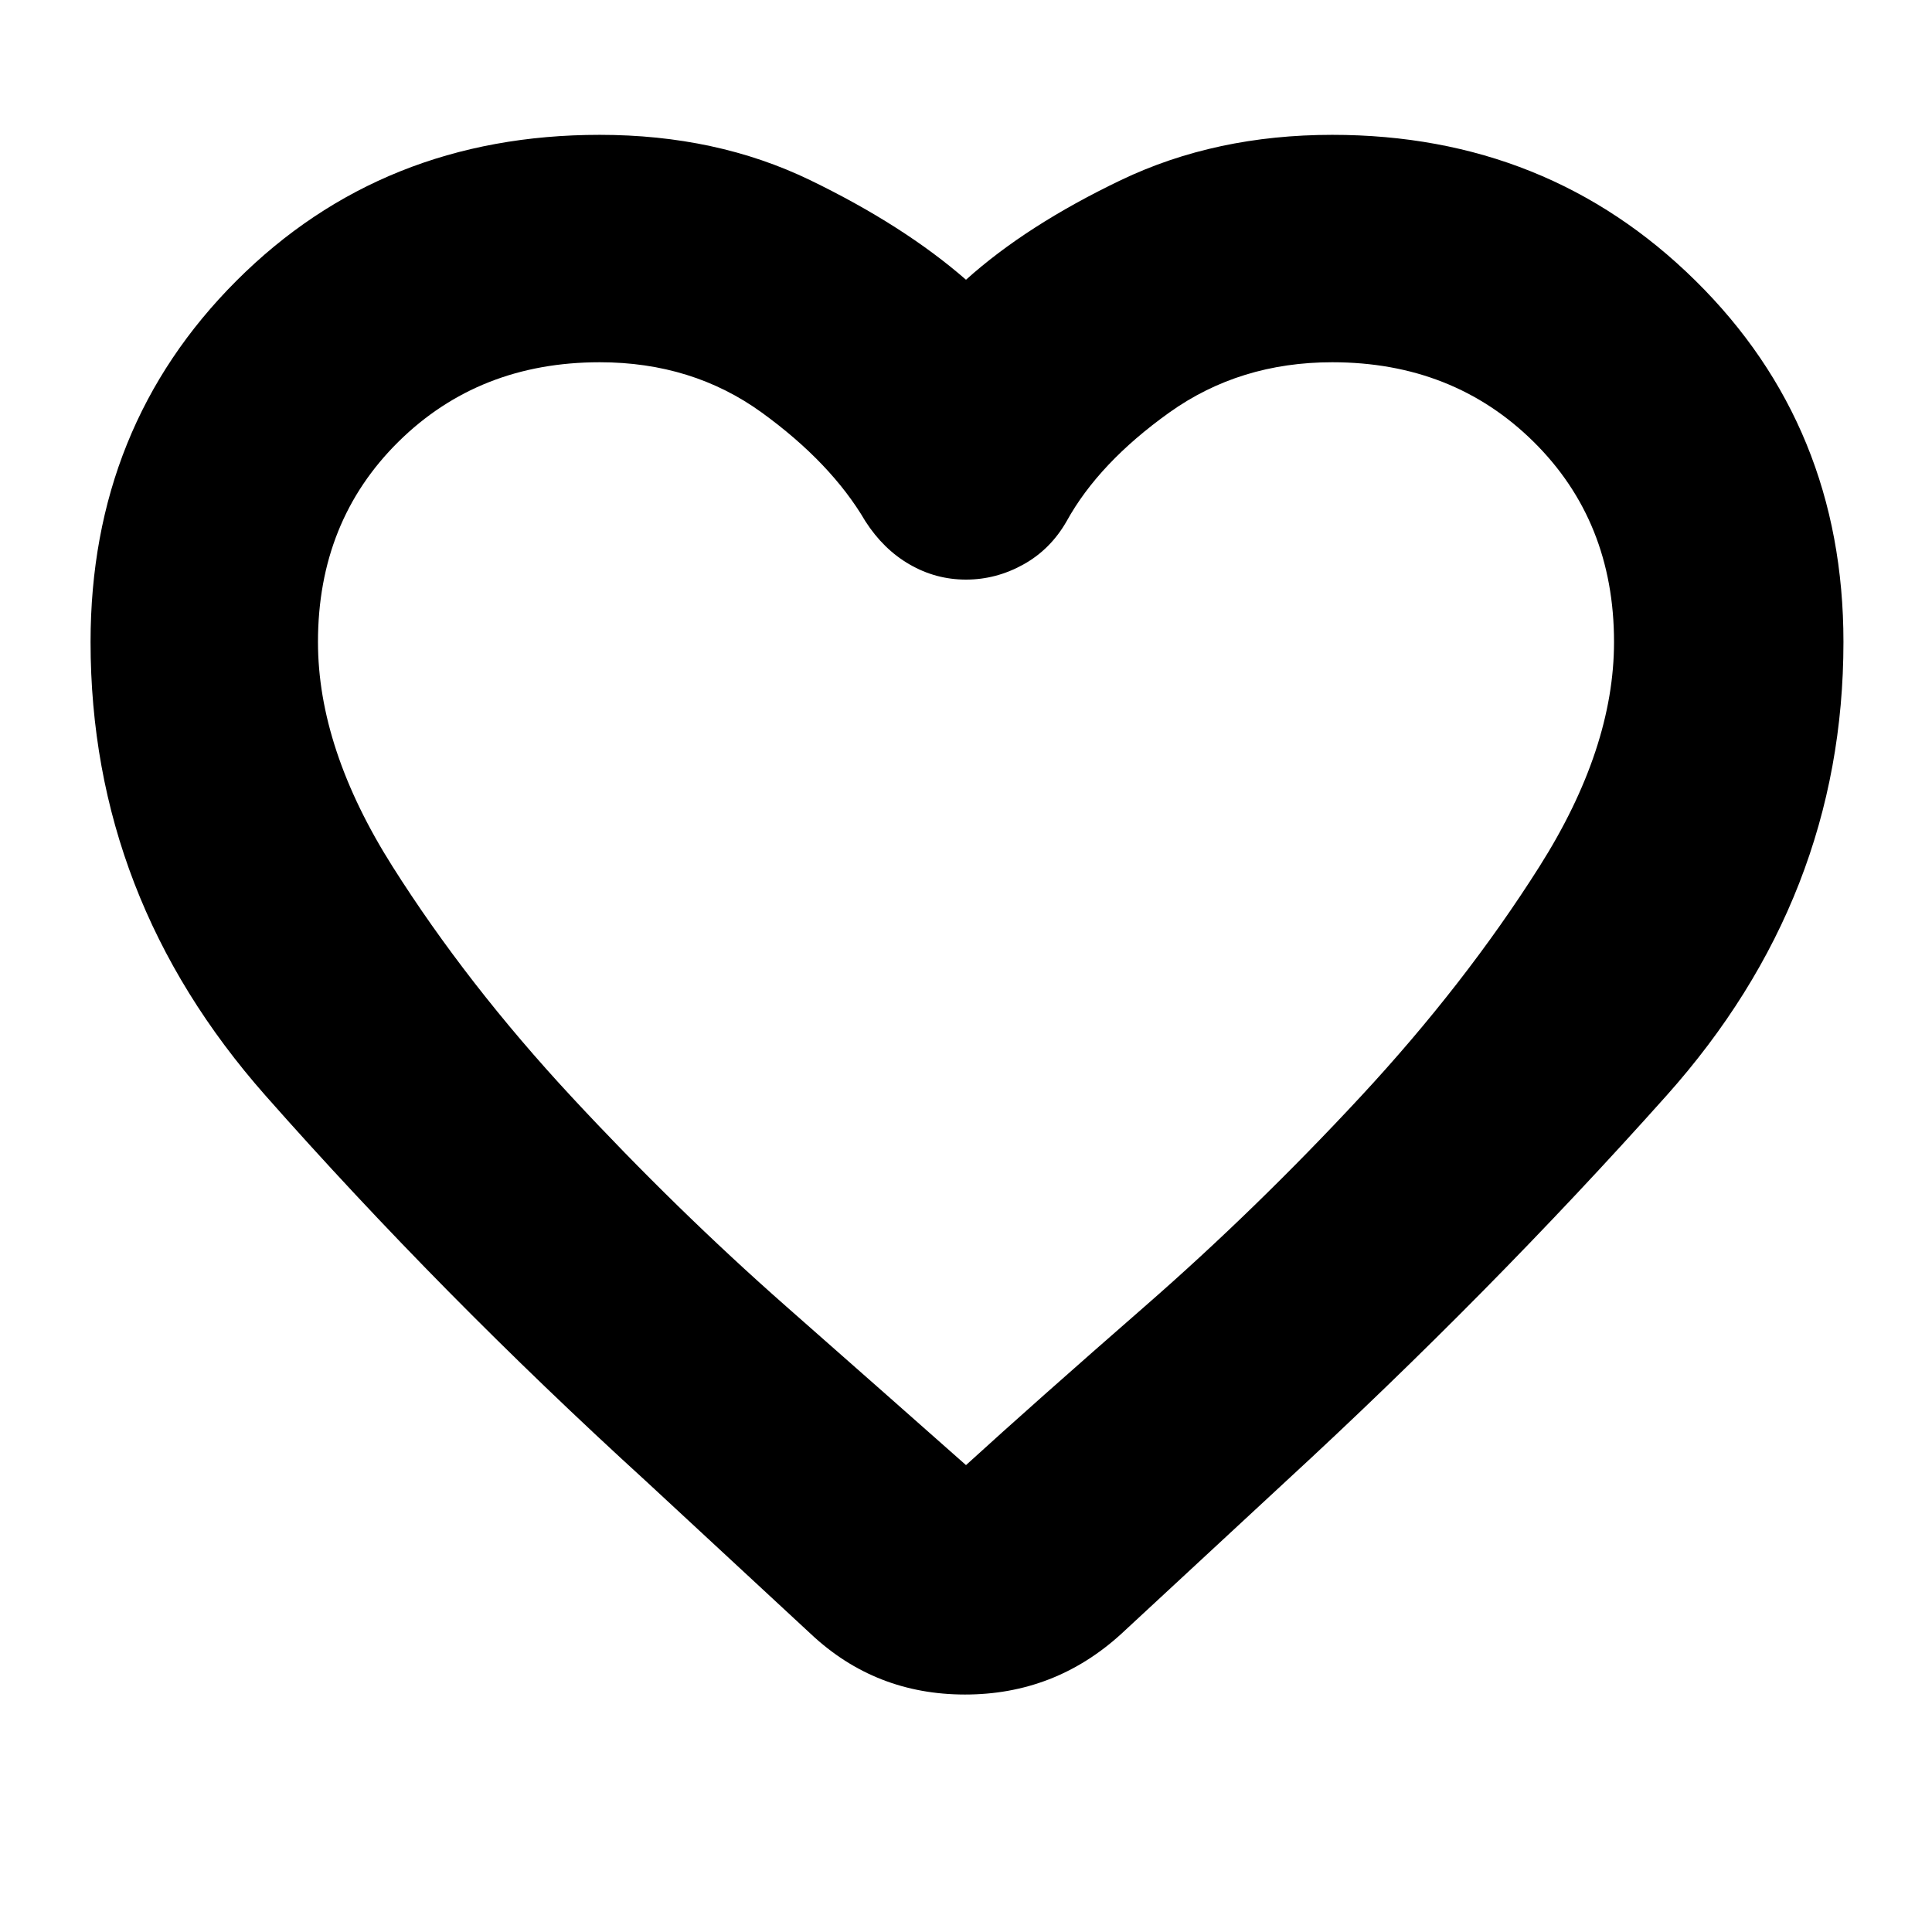 <svg xmlns="http://www.w3.org/2000/svg" height="24" width="24"><path d="m10.075 20.3-2.05-1.9q-2.55-2.325-4.725-4.788-2.175-2.462-2.175-5.637 0-2.675 1.813-4.488Q4.75 1.675 7.45 1.675q1.45 0 2.612.562Q11.225 2.8 12 3.475q.75-.675 1.925-1.238 1.175-.562 2.625-.562 2.675 0 4.512 1.812Q22.9 5.3 22.9 7.975q0 3.175-2.2 5.637-2.2 2.463-4.725 4.788l-2.05 1.9q-.825.75-1.937.75-1.113 0-1.913-.75Zm.675-13.825q-.425-.725-1.287-1.35Q8.6 4.5 7.45 4.5q-1.5 0-2.5.987-1 .988-1 2.488 0 1.325.925 2.787.925 1.463 2.225 2.863t2.662 2.6q1.363 1.2 2.238 1.975.85-.775 2.225-1.975 1.375-1.2 2.675-2.6 1.3-1.4 2.225-2.863.925-1.462.925-2.787 0-1.5-1-2.488-1-.987-2.5-.987-1.15 0-2.025.625t-1.275 1.35q-.2.35-.537.537-.338.188-.713.188-.375 0-.7-.188-.325-.187-.55-.537ZM12 11.35Z"/></svg>